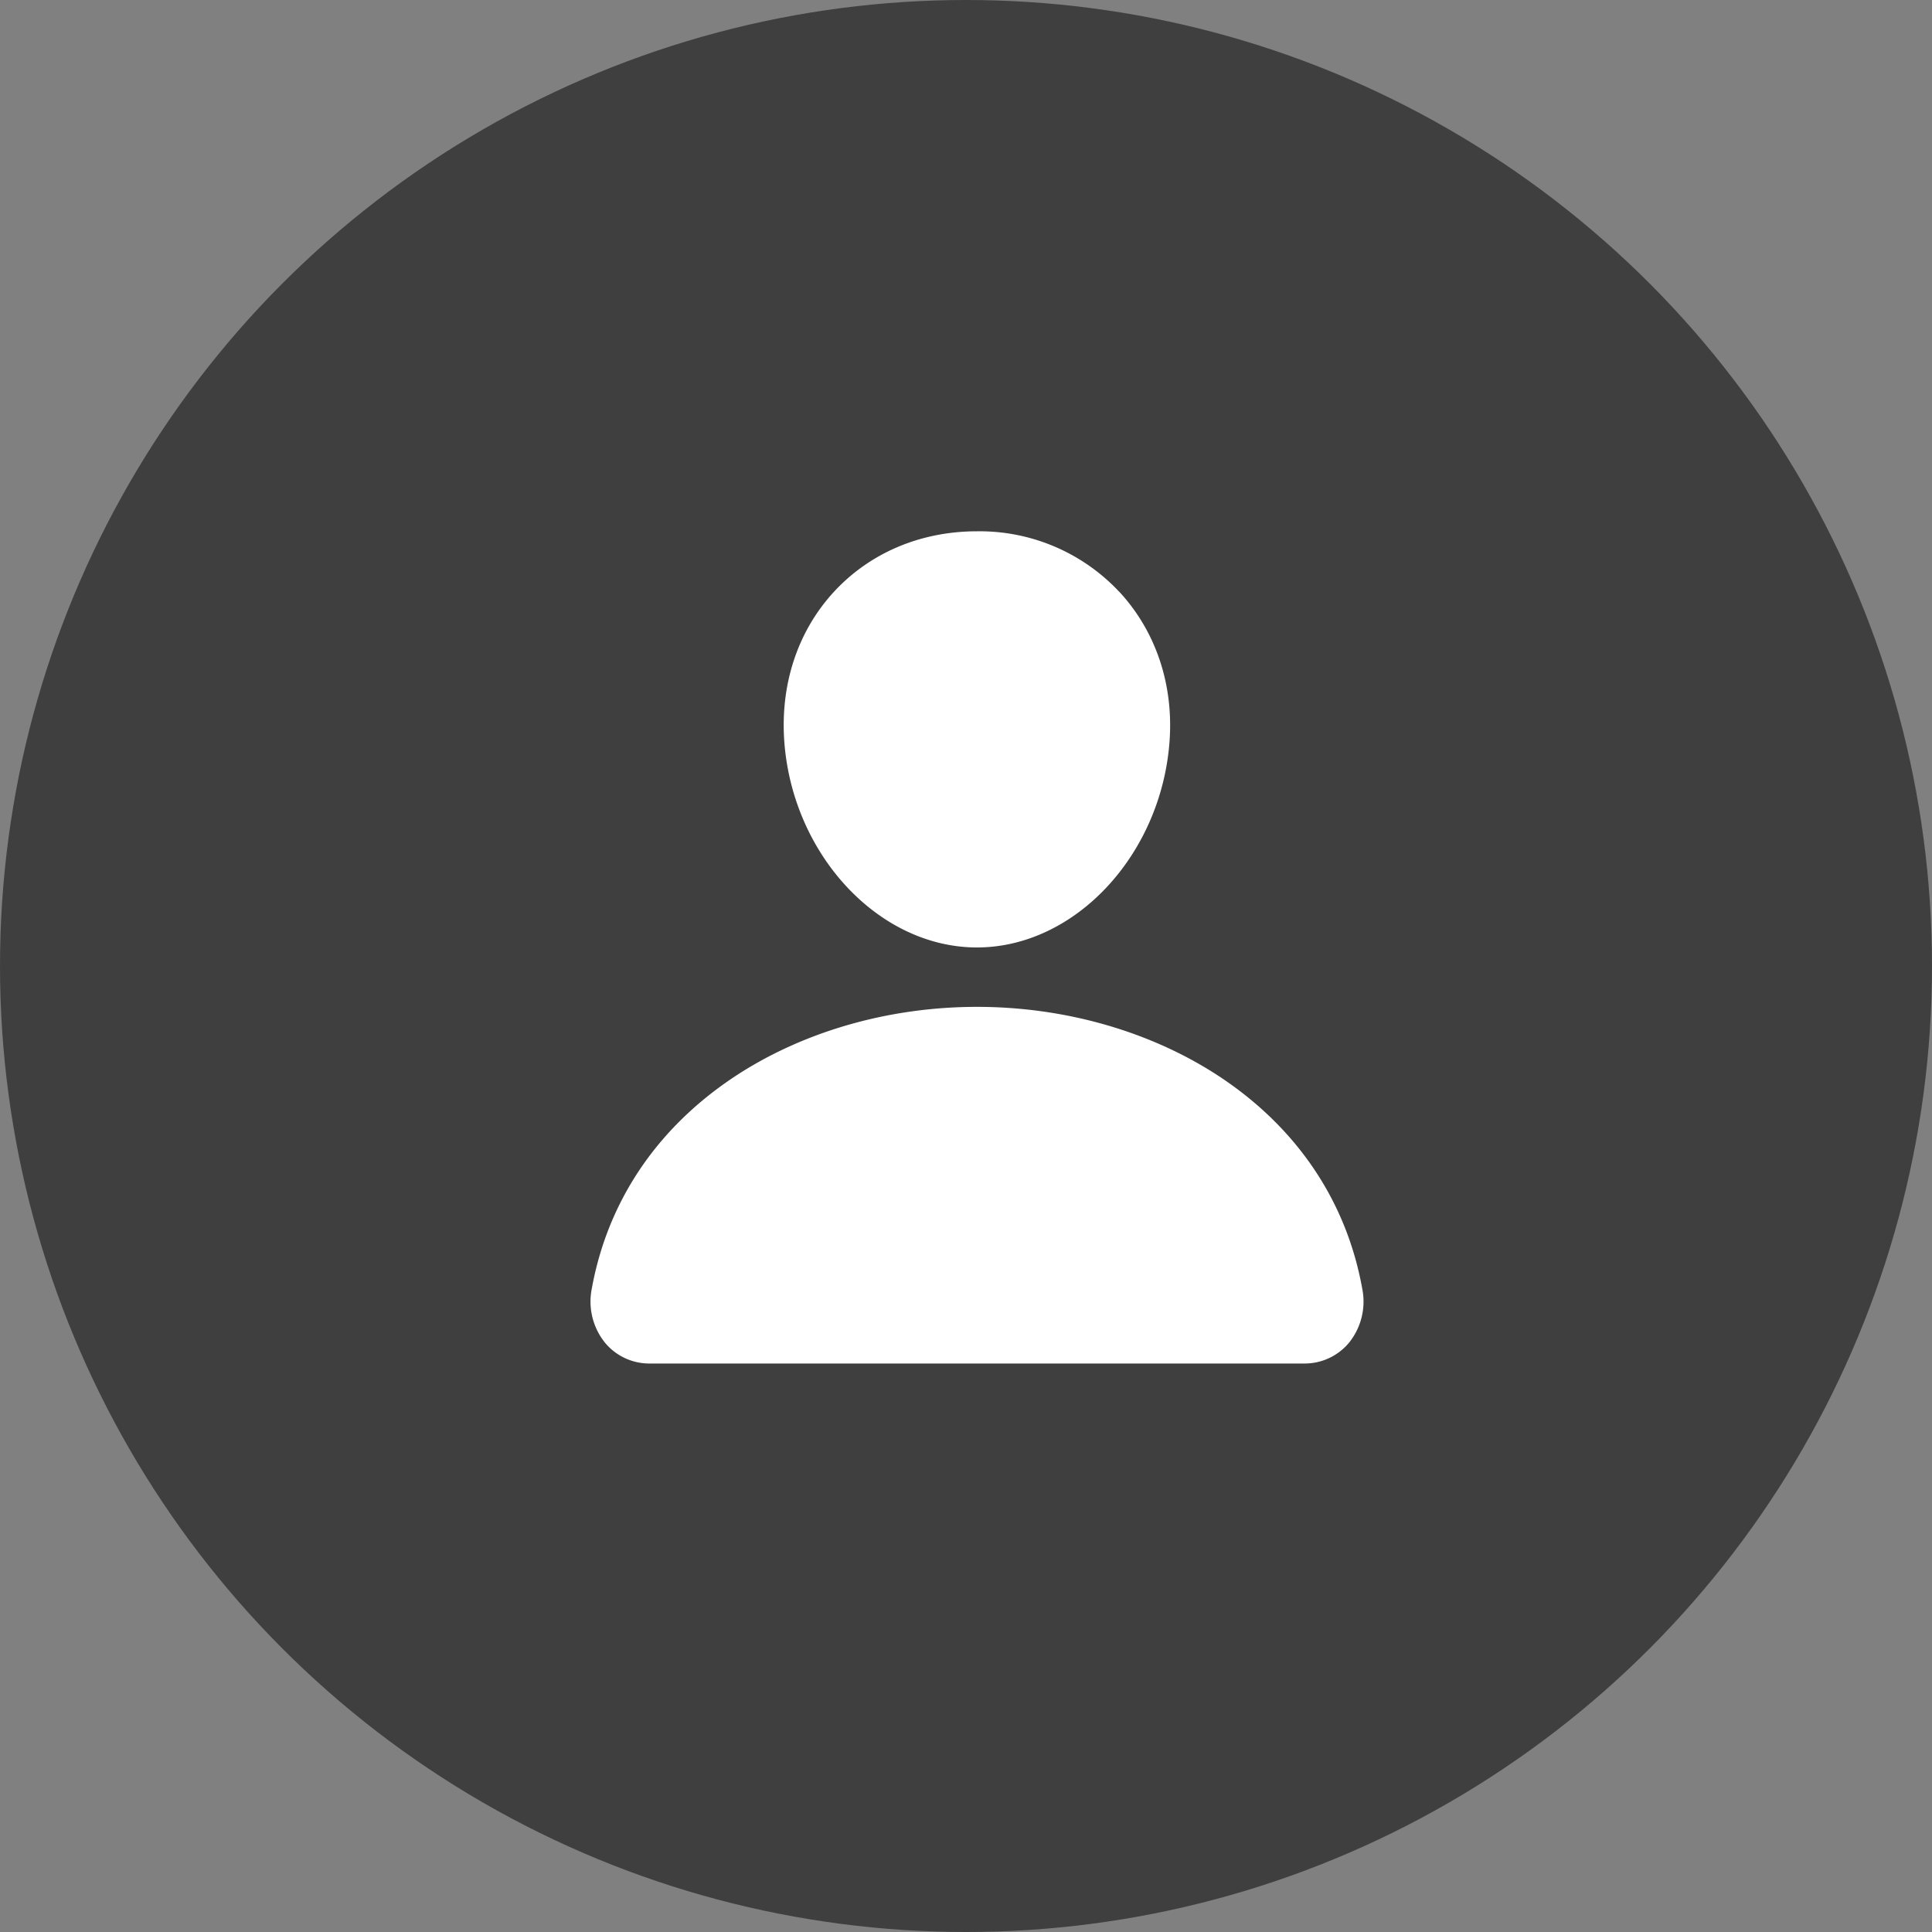 <svg width="20" height="20" fill="none" xmlns="http://www.w3.org/2000/svg"><rect width="100%" height="100%" fill="#808080" stroke="none"/><circle cx="10" cy="10" r="10" fill="#3F3F3F"/><path d="M11.587 6.127a1.98 1.98 0 00-1.474-.627c-.58 0-1.104.221-1.477.623-.376.406-.56.957-.517 1.553.086 1.175.98 2.132 1.994 2.132s1.907-.956 1.994-2.132c.043-.59-.141-1.14-.52-1.55zm1.91 7.988H6.73a.596.596 0 01-.466-.214.679.679 0 01-.138-.56c.163-.9.67-1.656 1.465-2.187.708-.472 1.604-.731 2.523-.731.92 0 1.816.26 2.523.73.796.531 1.303 1.288 1.465 2.188a.679.679 0 01-.138.56.597.597 0 01-.465.214z" fill="#fff"/></svg>